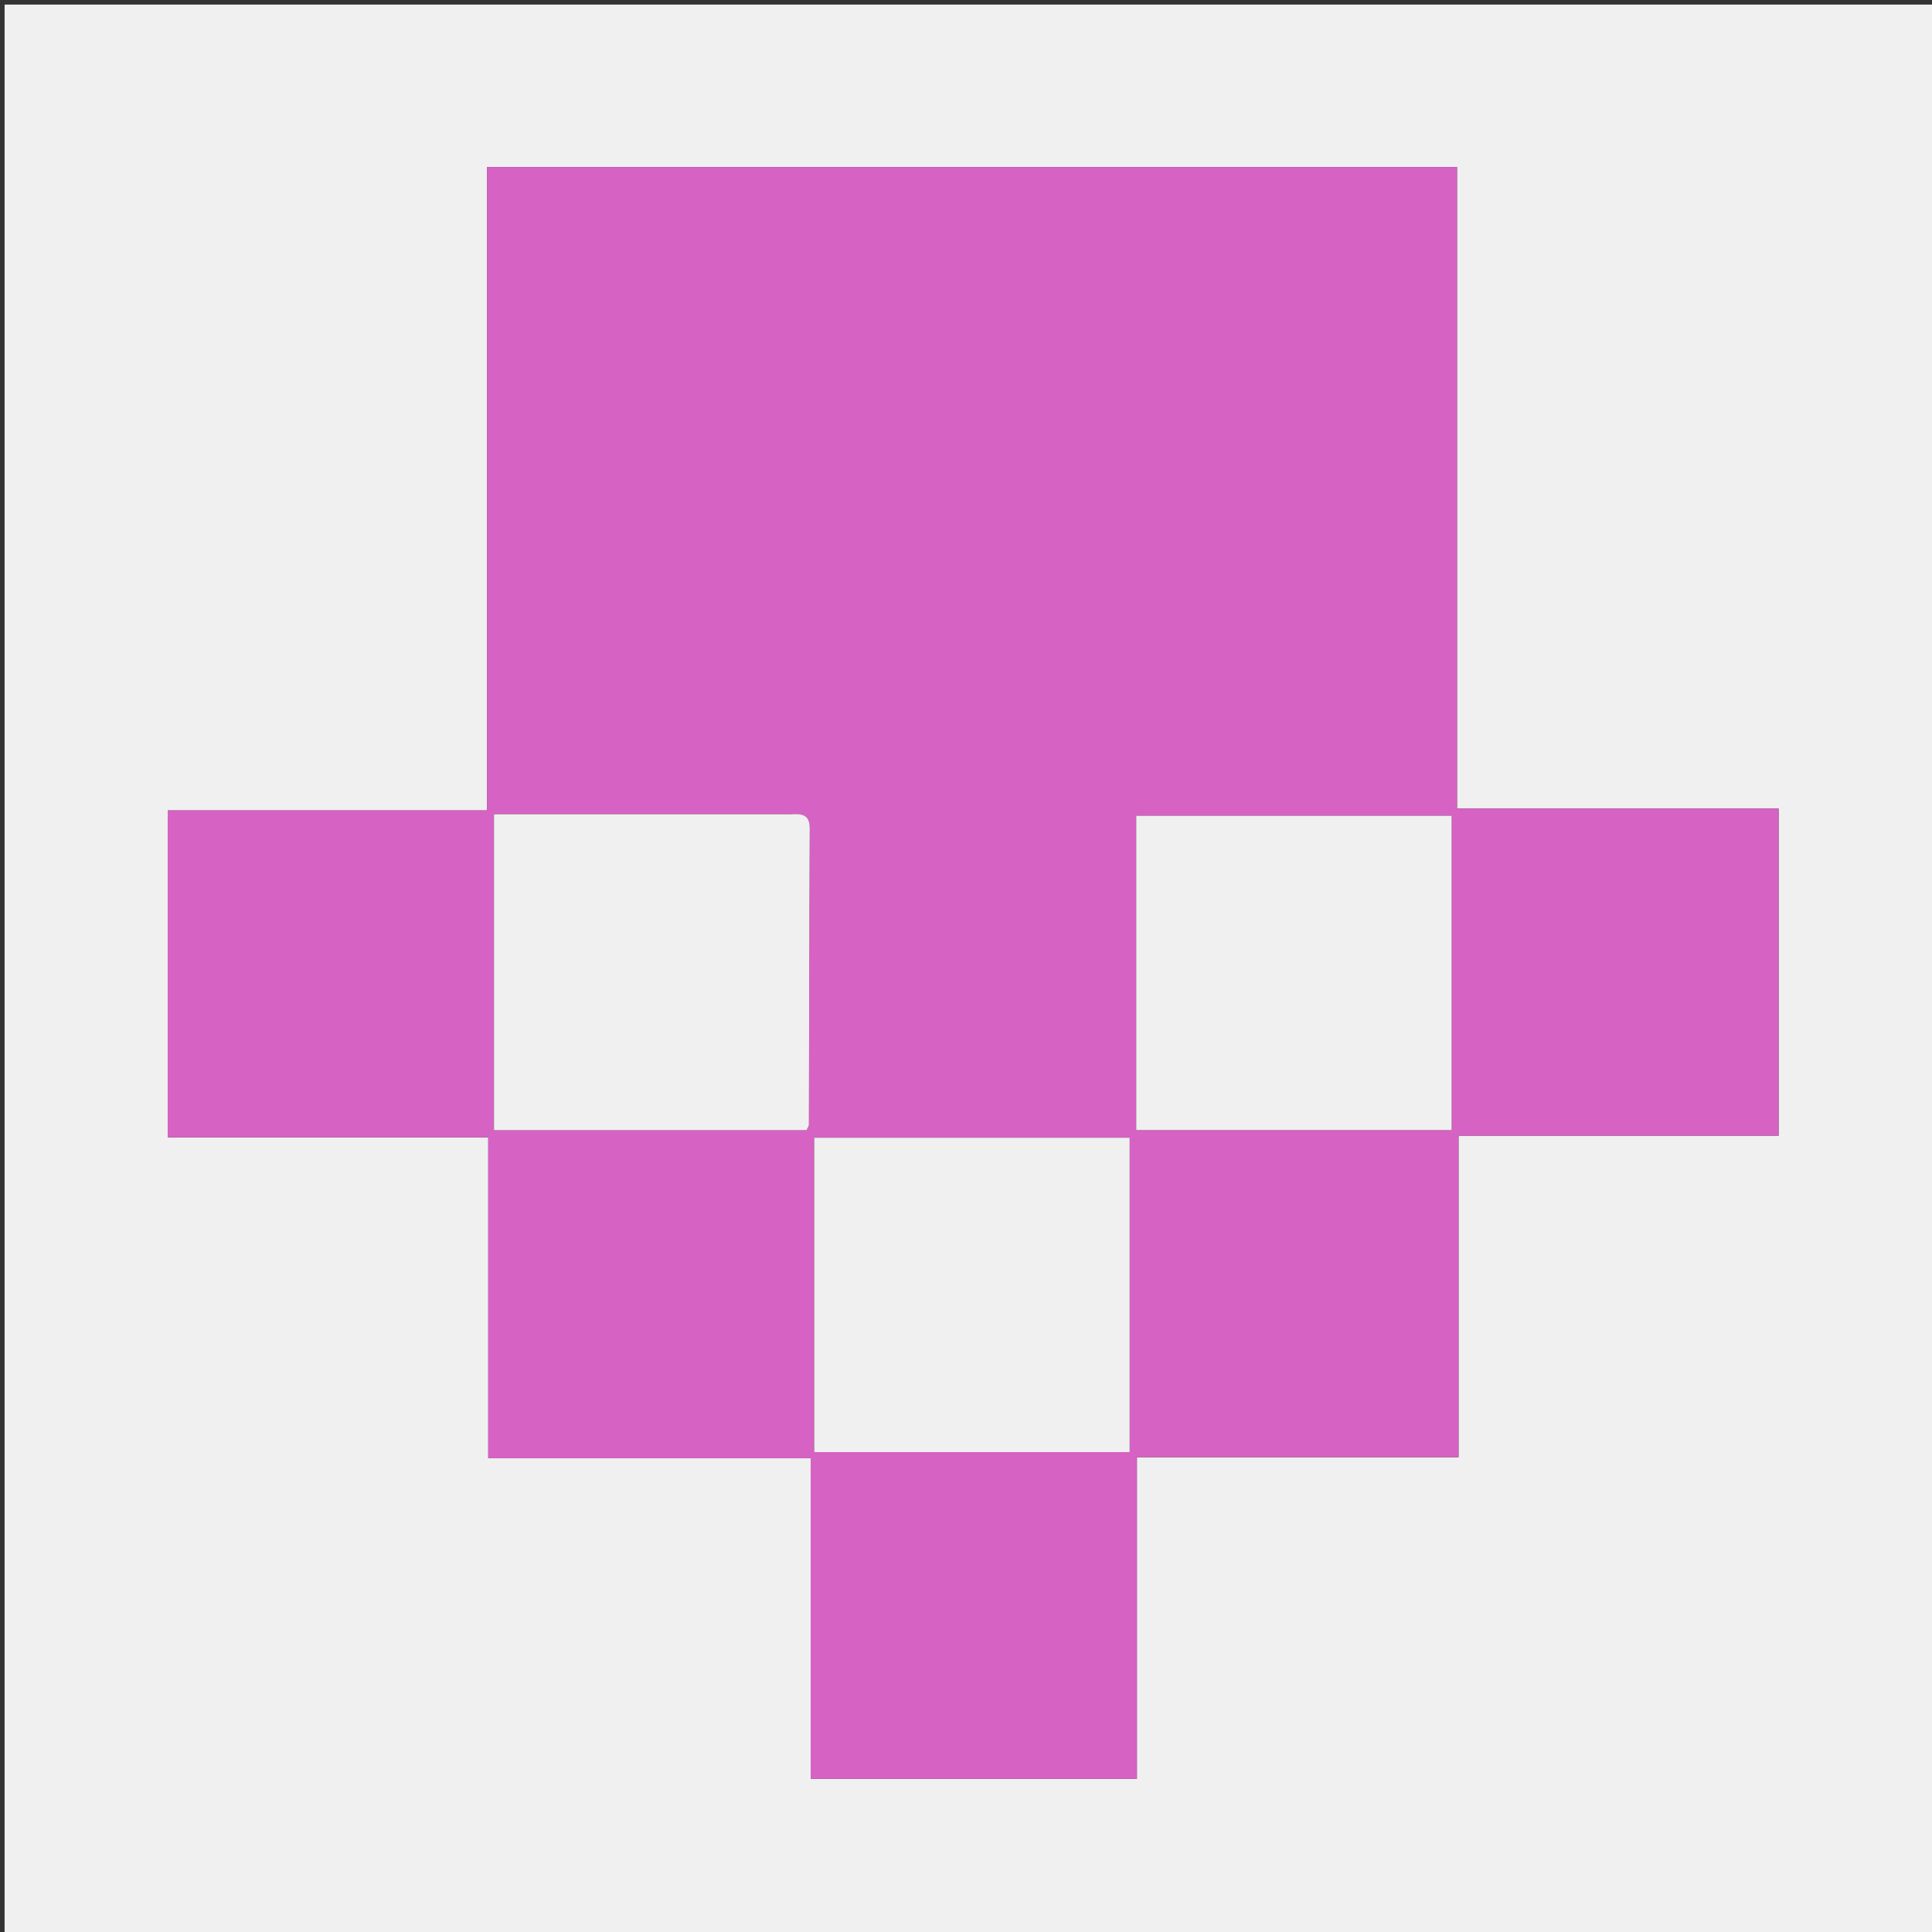 <svg version="1.1" id="Layer_1" xmlns="http://www.w3.org/2000/svg" xmlns:xlink="http://www.w3.org/1999/xlink" x="0px" y="0px"
	 width="100%" viewBox="0 0 420 420" enable-background="new 0 0 420 420" xml:space="preserve">
<rect x="0" y="0" width="420" height="420" fill="#333333" stroke="none"/>
<path fill="#F0F0F0" opacity="1" stroke="none" 
	d="
M280,421 
	C186.667,421 93.833,421 1,421 
	C1,281 1,141 1,1 
	C141,1 281,1 421,1 
	C421,141 421,281 421,421 
	C374.167,421 327.333,421 280,421 
M117.52,317 
	C136.925,317 156.329,317 176.234,317 
	C176.234,340.782 176.234,363.693 176.234,386.69 
	C199.988,386.69 223.227,386.69 247.154,386.69 
	C247.154,363.359 247.154,340.326 247.154,316.797 
	C270.751,316.797 293.661,316.797 317.075,316.797 
	C317.075,293.379 317.075,270.469 317.075,246.876 
	C340.61,246.876 363.642,246.876 386.657,246.876 
	C386.657,222.945 386.657,199.705 386.657,175.777 
	C363.293,175.777 340.263,175.777 316.742,175.777 
	C316.742,128.852 316.742,82.617 316.742,36.303 
	C246.338,36.303 176.443,36.303 105.867,36.303 
	C105.867,82.956 105.867,129.312 105.867,176.173 
	C82.28,176.173 59.369,176.173 36.458,176.173 
	C36.458,200.045 36.458,223.4 36.458,247.266 
	C59.822,247.266 82.731,247.266 106.142,247.266 
	C106.142,270.689 106.142,293.599 106.142,317 
	C109.942,317 113.235,317 117.52,317 
z"/>
<path fill="#D662C3" opacity="1" stroke="none" 
	d="
M117.024,317 
	C113.235,317 109.942,317 106.142,317 
	C106.142,293.599 106.142,270.689 106.142,247.266 
	C82.731,247.266 59.822,247.266 36.458,247.266 
	C36.458,223.4 36.458,200.045 36.458,176.173 
	C59.369,176.173 82.28,176.173 105.867,176.173 
	C105.867,129.312 105.867,82.956 105.867,36.303 
	C176.443,36.303 246.338,36.303 316.742,36.303 
	C316.742,82.617 316.742,128.852 316.742,175.777 
	C340.263,175.777 363.293,175.777 386.657,175.777 
	C386.657,199.705 386.657,222.945 386.657,246.876 
	C363.642,246.876 340.61,246.876 317.075,246.876 
	C317.075,270.469 317.075,293.379 317.075,316.797 
	C293.661,316.797 270.751,316.797 247.154,316.797 
	C247.154,340.326 247.154,363.359 247.154,386.69 
	C223.227,386.69 199.988,386.69 176.234,386.69 
	C176.234,363.693 176.234,340.782 176.234,317 
	C156.329,317 136.925,317 117.024,317 
M171.326,177 
	C150.07,177 128.814,177 107.388,177 
	C107.388,200.27 107.388,222.947 107.388,245.696 
	C130.337,245.696 152.896,245.696 175.33,245.696 
	C175.601,245.108 175.852,244.818 175.853,244.527 
	C175.912,223.055 175.914,201.583 176.038,180.112 
	C176.055,177.188 174.532,176.825 171.326,177 
M247,188.52 
	C247,207.578 247,226.635 247,245.67 
	C270.394,245.67 292.952,245.67 315.581,245.67 
	C315.581,222.662 315.581,199.988 315.581,177.331 
	C292.603,177.331 270.046,177.331 247,177.331 
	C247,180.947 247,184.237 247,188.52 
M177,278.5 
	C177,290.901 177,303.302 177,315.669 
	C200.398,315.669 222.954,315.669 245.581,315.669 
	C245.581,292.661 245.581,269.986 245.581,247.331 
	C222.603,247.331 200.046,247.331 177,247.331 
	C177,257.604 177,267.552 177,278.5 
z"/>
<path fill="#F0F0F0" opacity="1" stroke="none" 
	d="
M171.802,177.001 
	C174.532,176.825 176.055,177.188 176.038,180.112 
	C175.914,201.583 175.912,223.055 175.853,244.527 
	C175.852,244.818 175.601,245.108 175.33,245.696 
	C152.896,245.696 130.337,245.696 107.388,245.696 
	C107.388,222.947 107.388,200.27 107.388,177 
	C128.814,177 150.07,177 171.802,177.001 
z"/>
<path fill="#F0F0F0" opacity="1" stroke="none" 
	d="
M247,188.024 
	C247,184.237 247,180.947 247,177.331 
	C270.046,177.331 292.603,177.331 315.581,177.331 
	C315.581,199.988 315.581,222.662 315.581,245.67 
	C292.952,245.67 270.394,245.67 247,245.67 
	C247,226.635 247,207.578 247,188.024 
z"/>
<path fill="#F0F0F0" opacity="1" stroke="none" 
	d="
M177,278 
	C177,267.552 177,257.604 177,247.331 
	C200.046,247.331 222.603,247.331 245.581,247.331 
	C245.581,269.986 245.581,292.661 245.581,315.669 
	C222.954,315.669 200.398,315.669 177,315.669 
	C177,303.302 177,290.901 177,278 
z"/>
</svg>